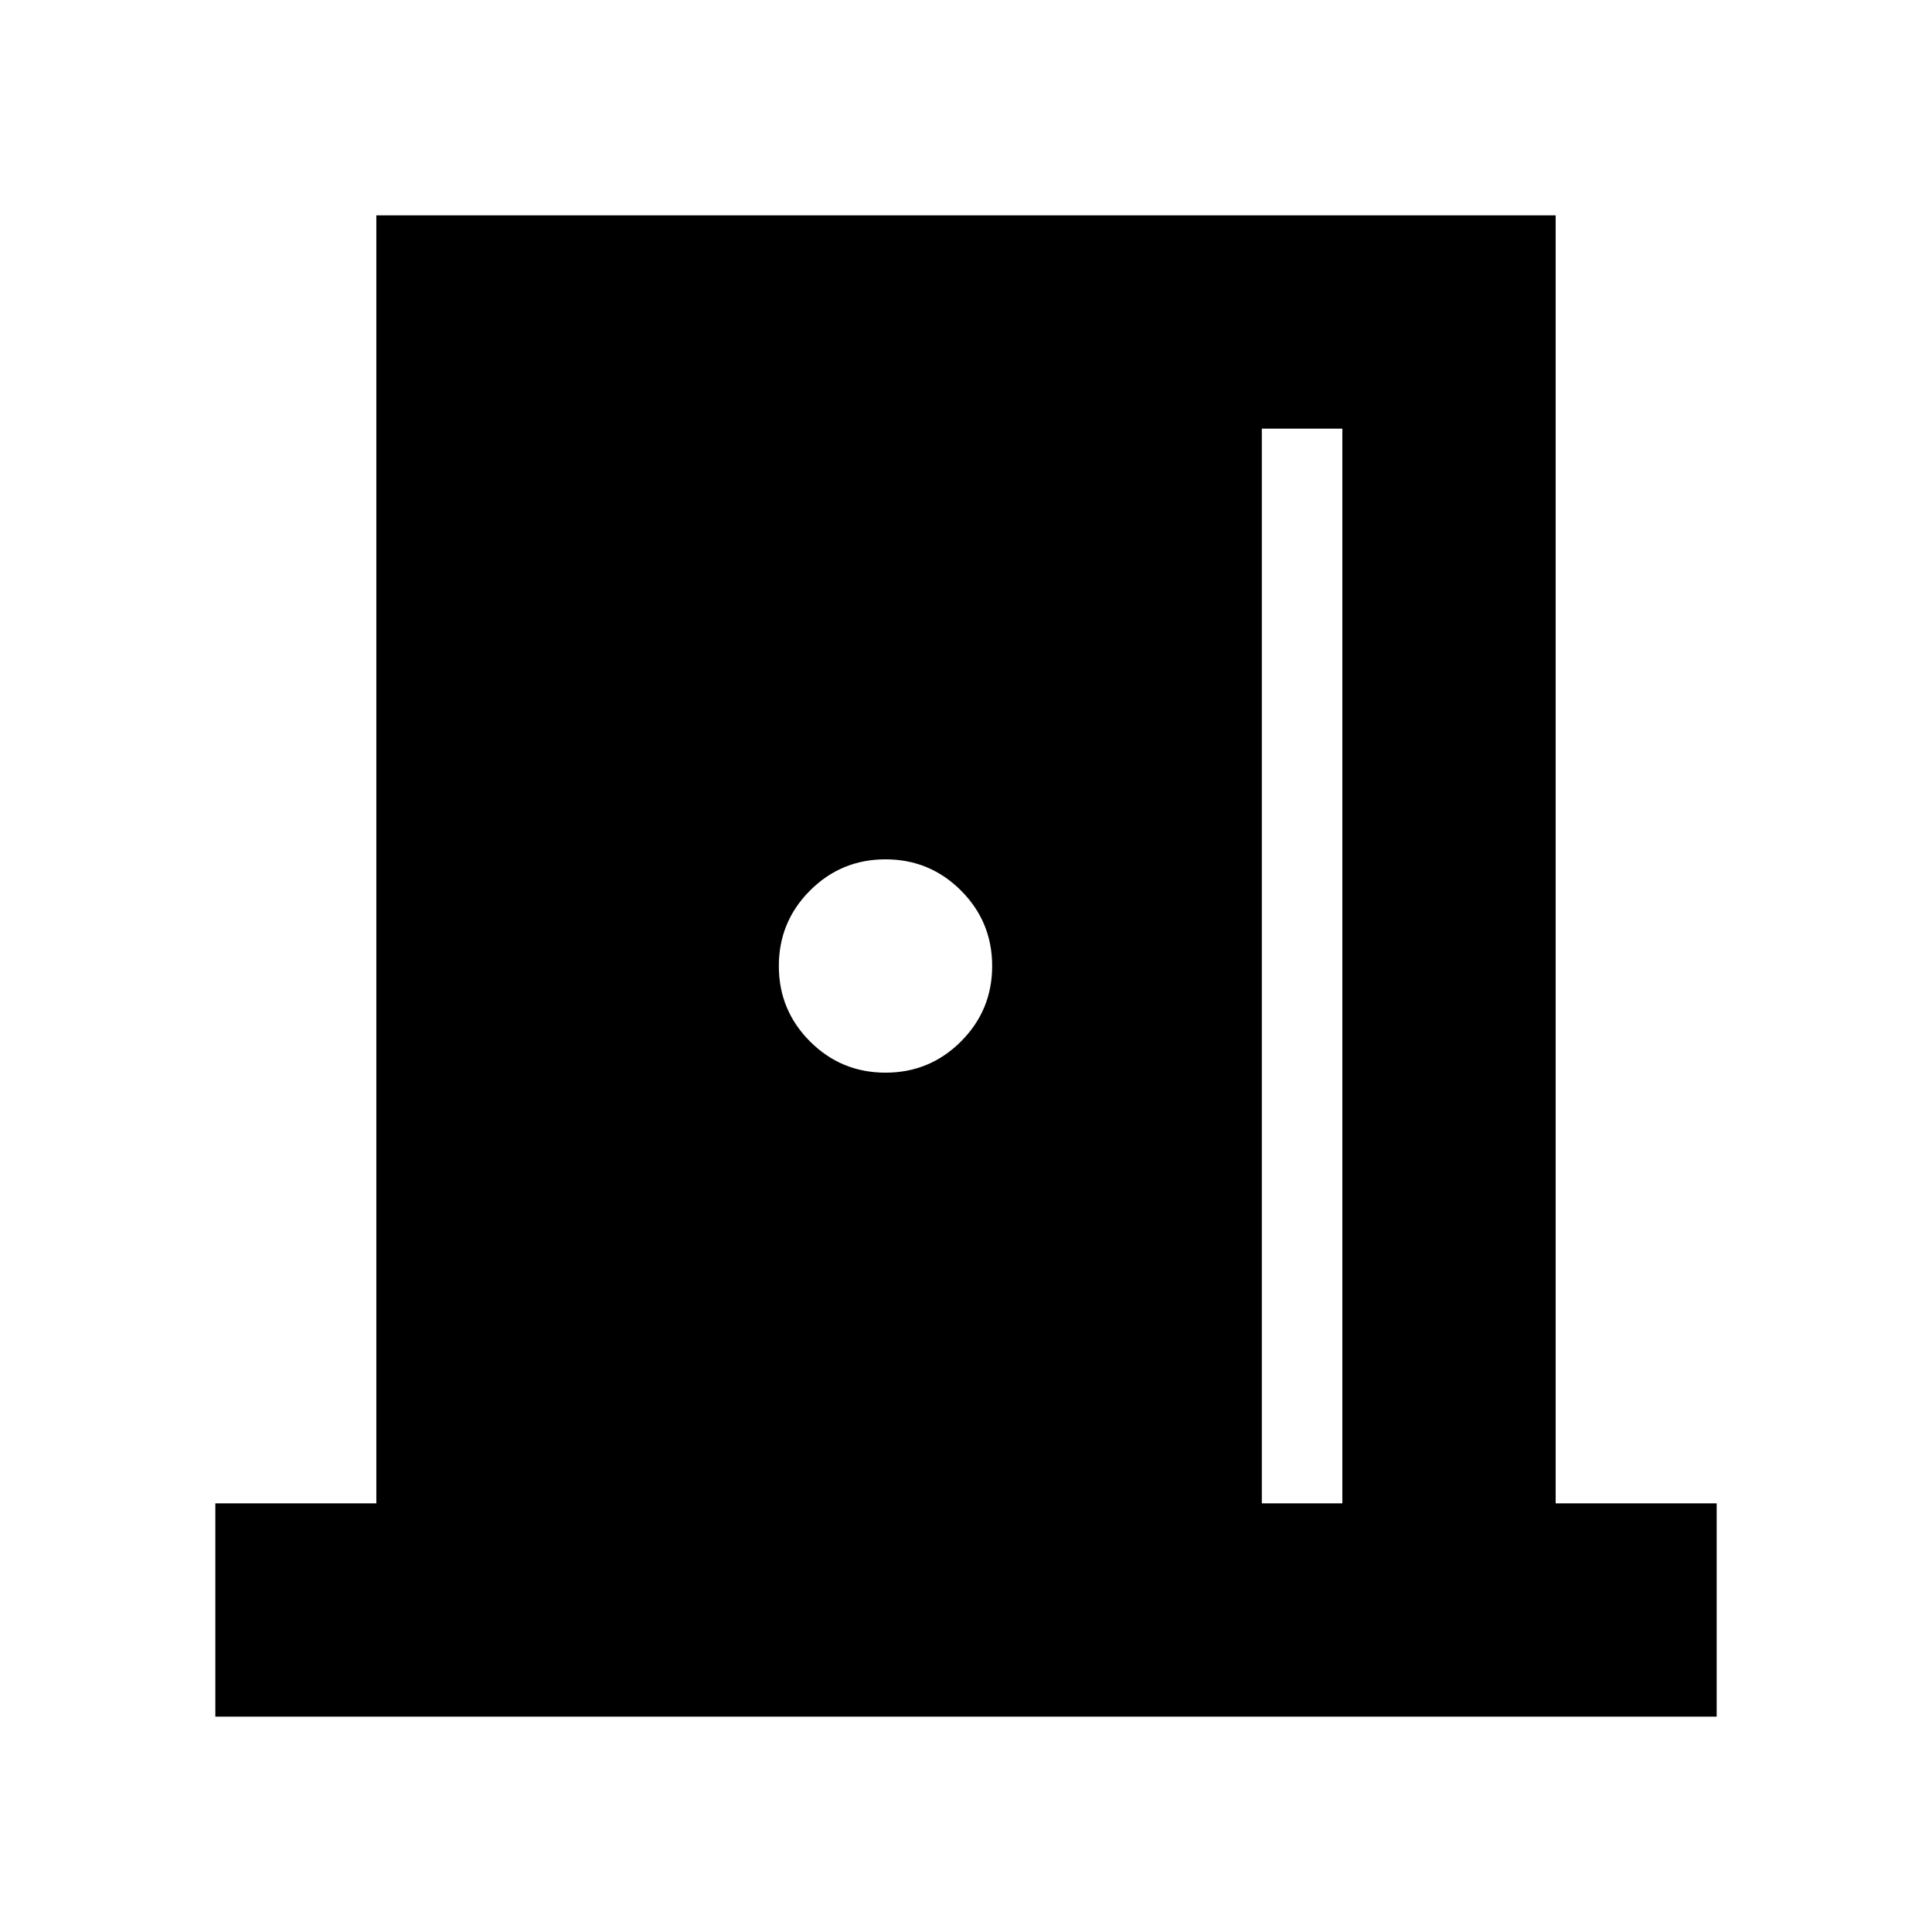 <svg xmlns="http://www.w3.org/2000/svg" height="24" viewBox="0 -960 960 960" width="24"><path d="M107-107v-106h80v-640h586v640h80v106H107Zm520-106h40v-534h-40v534ZM440-427q22 0 37.5-15.5T493-480q0-22-15.5-37.5T440-533q-22 0-37.5 15.5T387-480q0 22 15.5 37.5T440-427Z"/></svg>